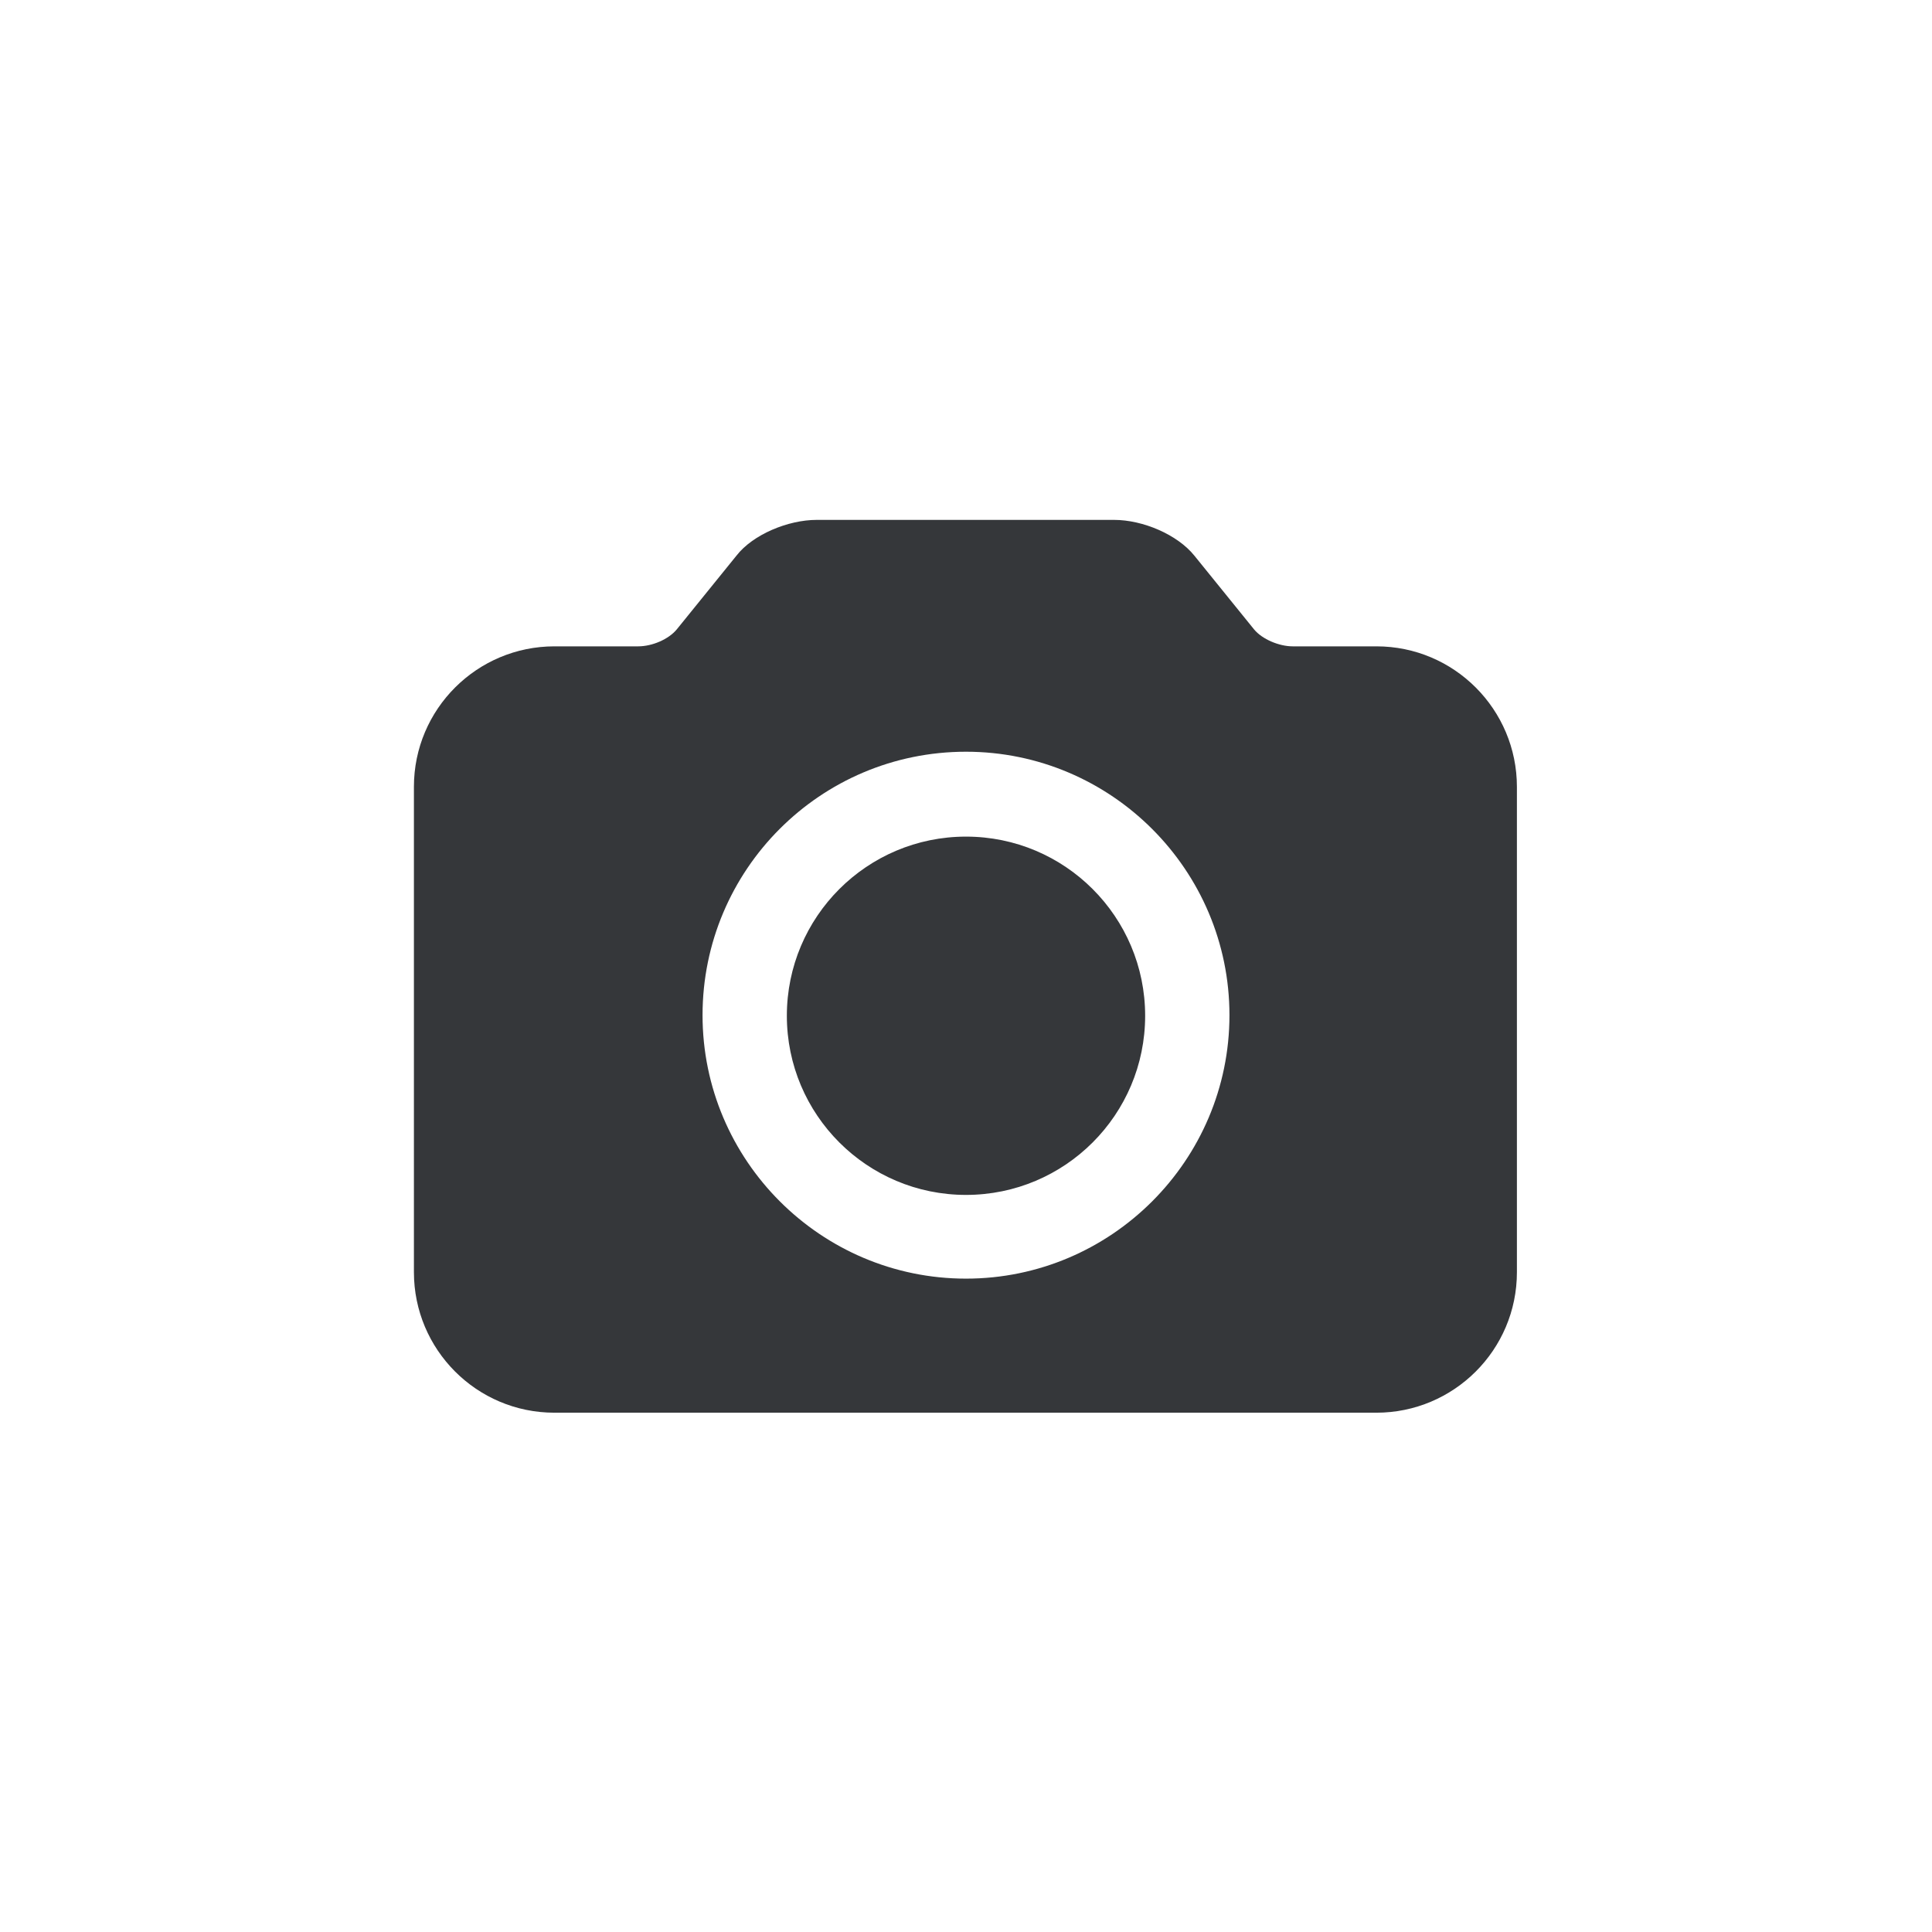 <?xml version="1.0" encoding="UTF-8"?><svg id="Layer_1" xmlns="http://www.w3.org/2000/svg" viewBox="0 0 33 33"><path d="M23.53,24.13H9.47c-1.33,0-2.4-1.08-2.4-2.4V13.44c0-1.33,1.08-2.4,2.4-2.4h1.43c.24,0,.52-.12,.66-.29l1.02-1.26c.28-.36,.88-.61,1.37-.61h5.08c.49,0,1.08,.25,1.37,.61l1.02,1.26c.14,.17,.43,.29,.66,.29h1.43c1.33,0,2.4,1.08,2.4,2.4v8.29c0,1.33-1.08,2.4-2.4,2.4Zm-7.03-11.29c-2.49,0-4.5,2.02-4.5,4.5s2.02,4.5,4.5,4.5,4.5-2.02,4.5-4.5-2.02-4.5-4.5-4.5Zm0,7.57c-1.69,0-3.06-1.37-3.06-3.06s1.37-3.06,3.06-3.06,3.06,1.37,3.06,3.06-1.37,3.06-3.06,3.06Z" style="fill:#35373a; fill-rule:evenodd;"/></svg>